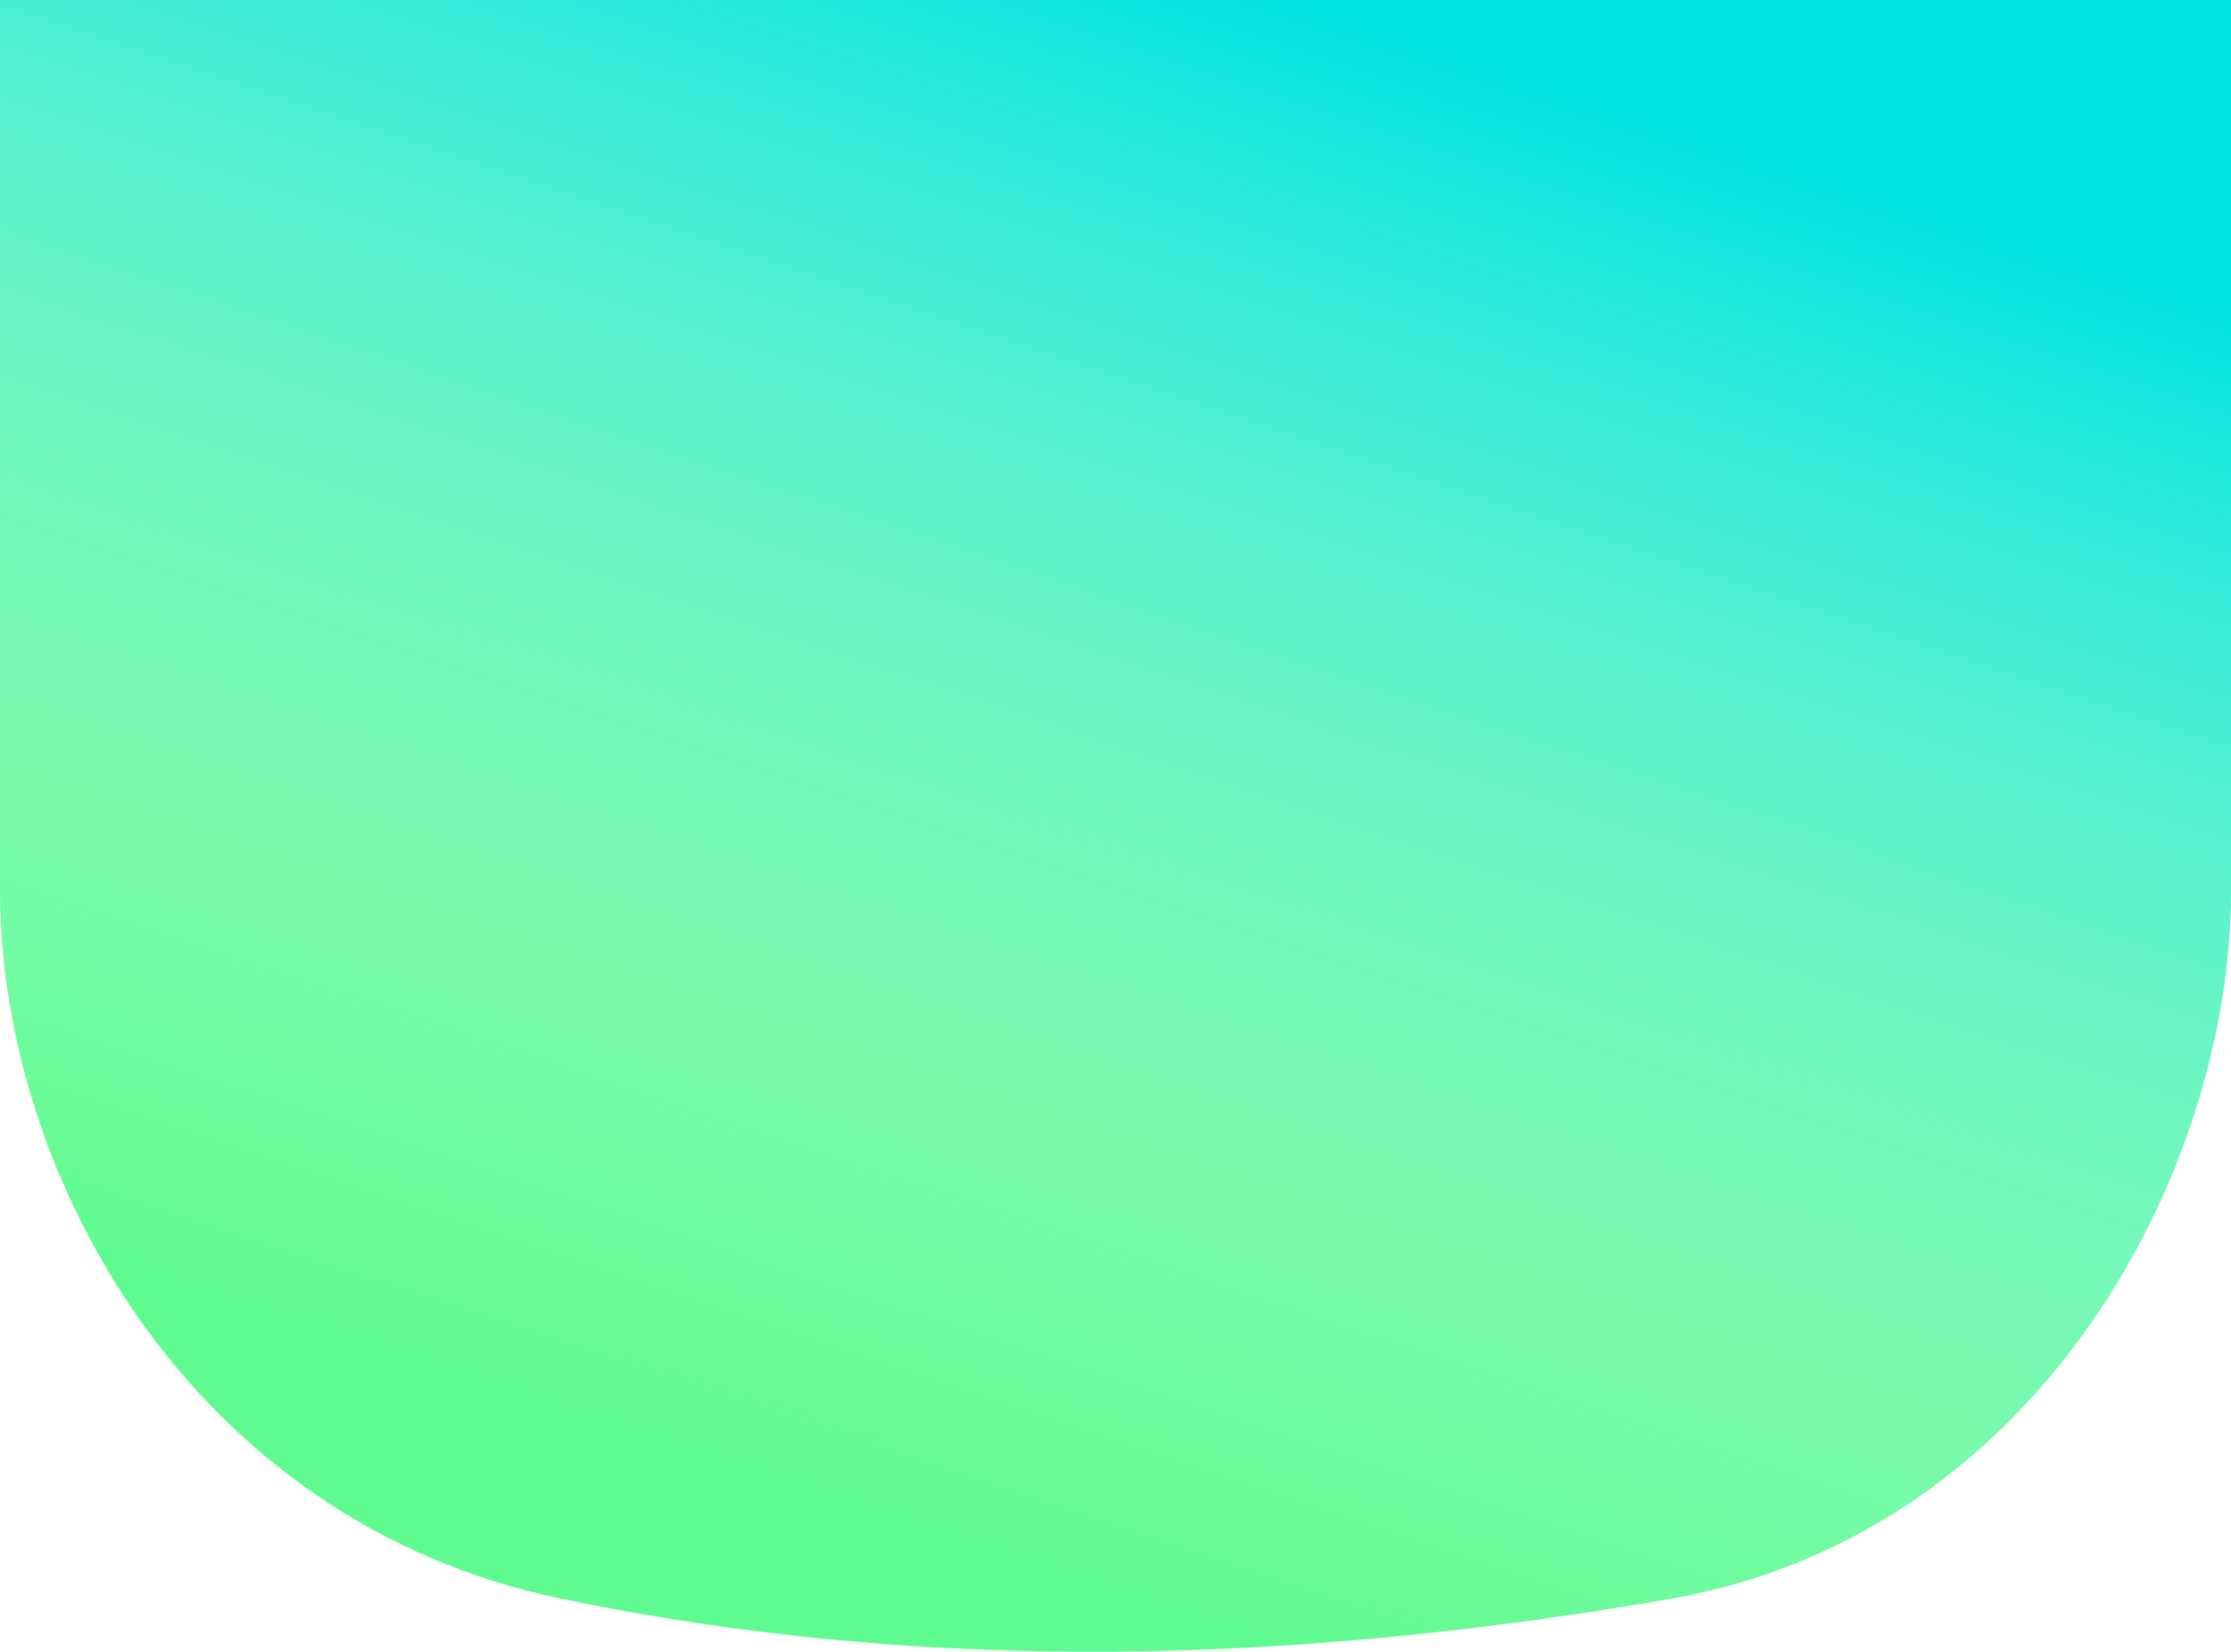 <svg width="1440" height="1066" viewBox="0 0 1440 1066" fill="none" xmlns="http://www.w3.org/2000/svg">
<path fill-rule="evenodd" clip-rule="evenodd" d="M0 0H1440V574.34C1440 758.335 1314.51 990.478 1078.46 1031.75C842.4 1073.02 601.2 1081.62 362.057 1031.75C122.914 981.88 0 758.335 0 574.34V0Z" fill="#5FFB90"/>
<path fill-rule="evenodd" clip-rule="evenodd" d="M0 0H1440V574.34C1440 758.335 1314.51 990.478 1078.46 1031.75C842.4 1073.02 601.2 1081.62 362.057 1031.75C122.914 981.88 0 758.335 0 574.34V0Z" fill="url(#paint0_linear)"/>
<defs>
<linearGradient id="paint0_linear" x1="842.914" y1="-5.40112e-06" x2="521.393" y2="965.618" gradientUnits="userSpaceOnUse">
<stop stop-color="#00E3E3"/>
<stop offset="1" stop-color="white" stop-opacity="0"/>
</linearGradient>
</defs>
</svg>
